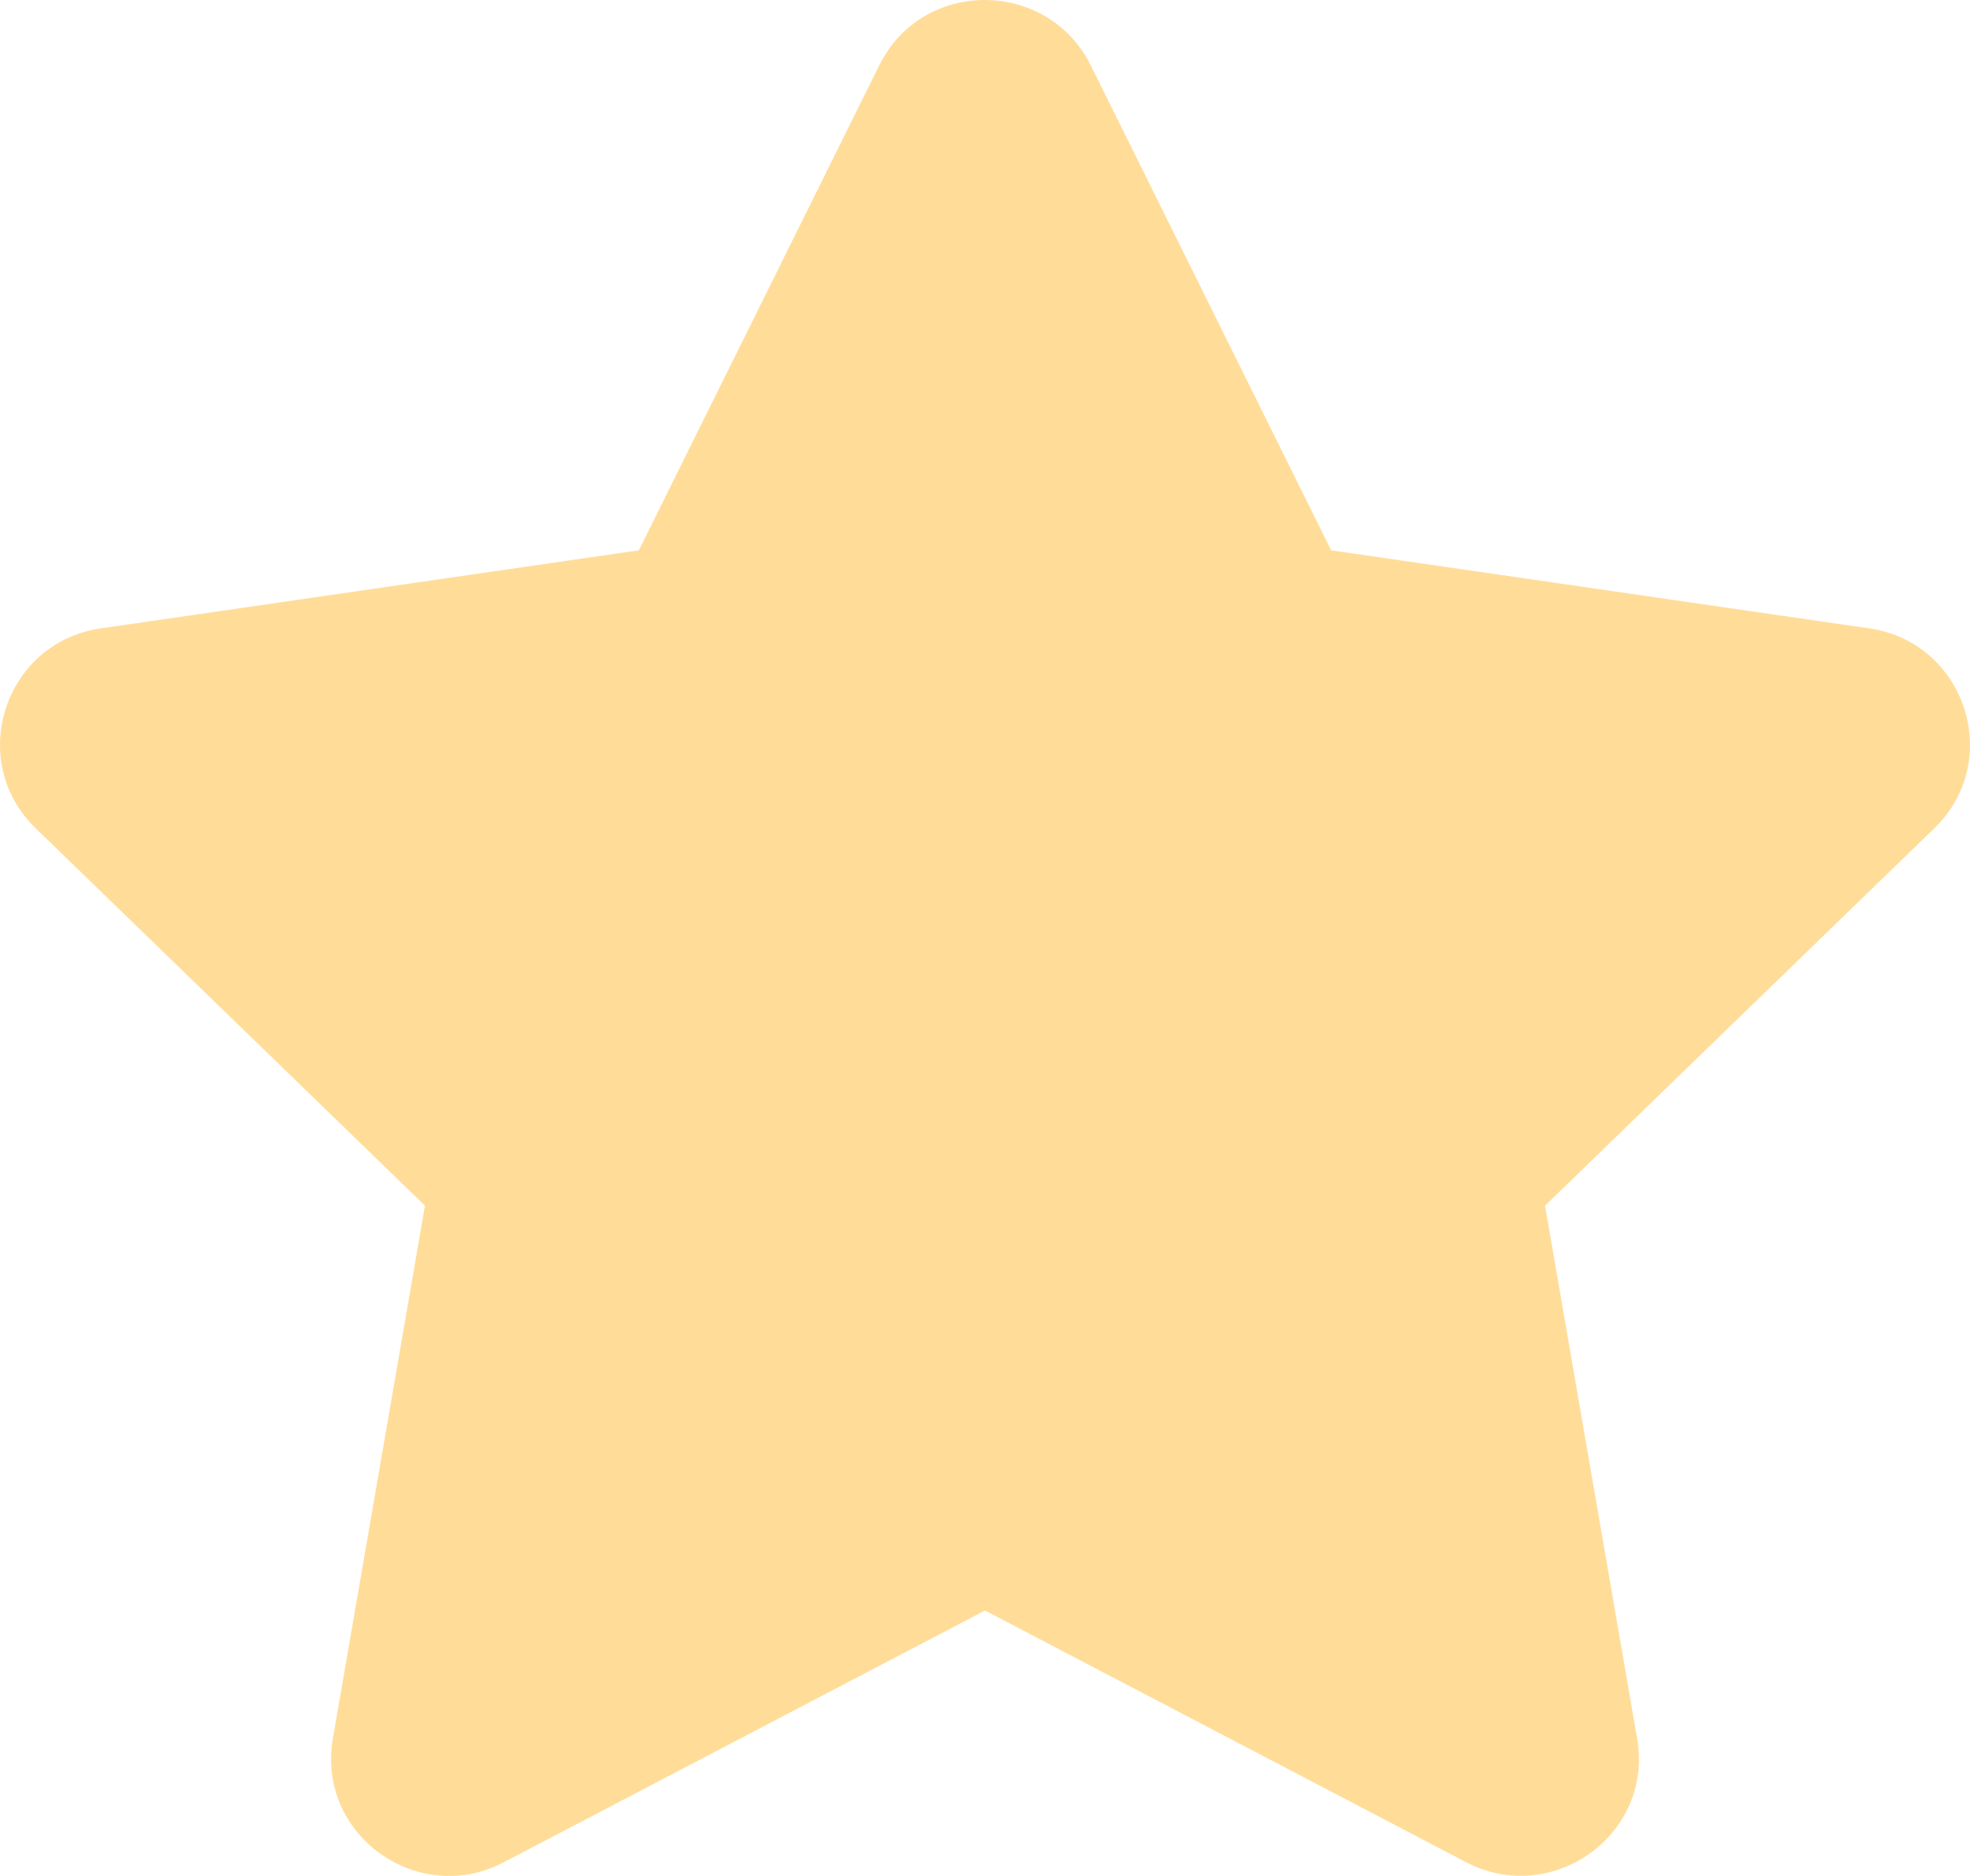 <svg width="21" height="20" viewBox="0 0 21 20" fill="none" xmlns="http://www.w3.org/2000/svg">
<g opacity="0.4">
<path d="M9.373 0.696L6.81 5.867L1.076 6.699C0.047 6.847 -0.365 8.109 0.381 8.831L4.53 12.854L3.548 18.537C3.372 19.564 4.459 20.334 5.37 19.854L10.5 17.17L15.63 19.854C16.541 20.33 17.628 19.564 17.452 18.537L16.47 12.854L20.619 8.831C21.365 8.109 20.953 6.847 19.924 6.699L14.19 5.867L11.627 0.696C11.167 -0.226 9.837 -0.238 9.373 0.696Z" fill="#FFA900"/>
</g>
</svg>
